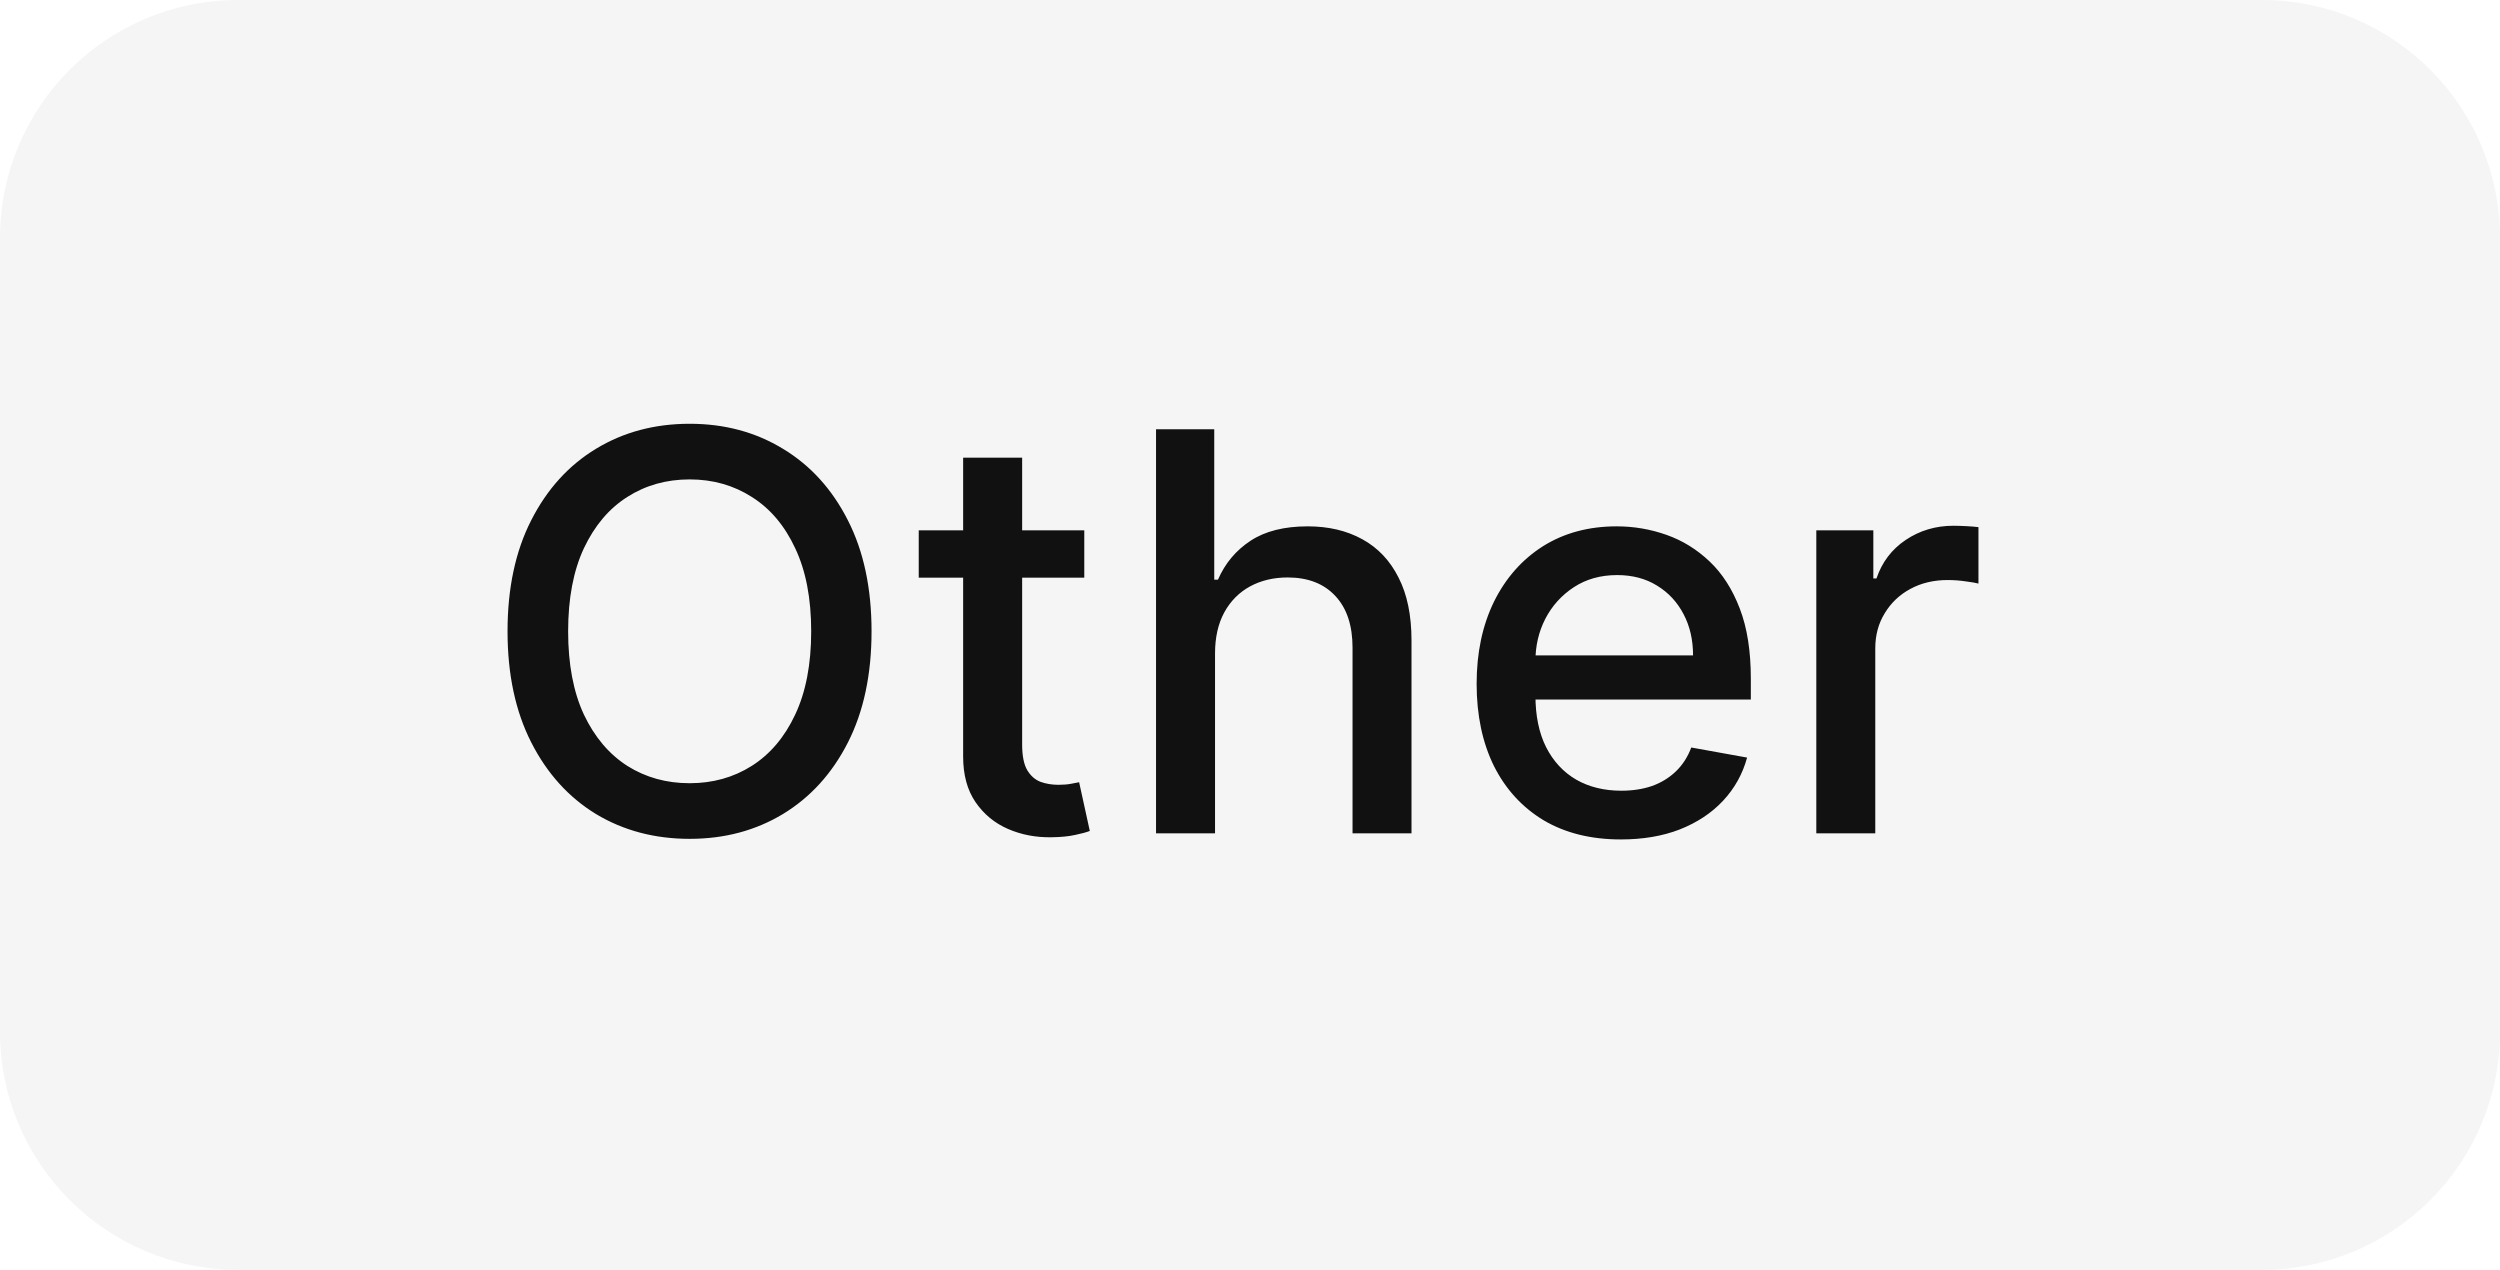 <svg width="63" height="32" viewBox="0 0 63 32" fill="none" xmlns="http://www.w3.org/2000/svg">
<path d="M0 6C0 2.686 2.686 0 6 0H57C60.314 0 63 2.686 63 6V26C63 29.314 60.314 32 57 32H6C2.686 32 0 29.314 0 26V6Z" fill="black" fill-opacity="0.04"/>
<path d="M21.963 15.909C21.963 16.996 21.764 17.931 21.366 18.713C20.969 19.492 20.424 20.092 19.731 20.513C19.041 20.93 18.258 21.139 17.379 21.139C16.498 21.139 15.71 20.93 15.018 20.513C14.328 20.092 13.785 19.49 13.387 18.708C12.989 17.926 12.79 16.993 12.79 15.909C12.79 14.822 12.989 13.889 13.387 13.11C13.785 12.328 14.328 11.728 15.018 11.31C15.71 10.889 16.498 10.679 17.379 10.679C18.258 10.679 19.041 10.889 19.731 11.31C20.424 11.728 20.969 12.328 21.366 13.11C21.764 13.889 21.963 14.822 21.963 15.909ZM20.442 15.909C20.442 15.081 20.308 14.383 20.039 13.816C19.774 13.246 19.409 12.815 18.945 12.523C18.485 12.229 17.963 12.081 17.379 12.081C16.793 12.081 16.269 12.229 15.808 12.523C15.348 12.815 14.983 13.246 14.714 13.816C14.449 14.383 14.317 15.081 14.317 15.909C14.317 16.738 14.449 17.437 14.714 18.007C14.983 18.574 15.348 19.005 15.808 19.3C16.269 19.591 16.793 19.737 17.379 19.737C17.963 19.737 18.485 19.591 18.945 19.3C19.409 19.005 19.774 18.574 20.039 18.007C20.308 17.437 20.442 16.738 20.442 15.909ZM27.324 13.364V14.557H23.152V13.364H27.324ZM24.271 11.534H25.758V18.758C25.758 19.046 25.801 19.263 25.887 19.409C25.973 19.552 26.084 19.649 26.22 19.702C26.359 19.752 26.51 19.777 26.672 19.777C26.792 19.777 26.896 19.769 26.986 19.752C27.075 19.736 27.145 19.722 27.194 19.712L27.463 20.94C27.377 20.974 27.254 21.007 27.095 21.04C26.936 21.076 26.737 21.096 26.498 21.099C26.107 21.106 25.743 21.037 25.405 20.891C25.067 20.745 24.793 20.519 24.584 20.215C24.375 19.91 24.271 19.527 24.271 19.066V11.534ZM30.619 16.466V21H29.132V10.818H30.599V14.607H30.693C30.872 14.195 31.146 13.869 31.514 13.627C31.881 13.385 32.362 13.264 32.955 13.264C33.479 13.264 33.936 13.372 34.327 13.587C34.722 13.803 35.027 14.124 35.242 14.552C35.461 14.976 35.57 15.506 35.57 16.143V21H34.084V16.322C34.084 15.762 33.94 15.327 33.651 15.019C33.363 14.708 32.962 14.552 32.448 14.552C32.097 14.552 31.782 14.626 31.504 14.776C31.229 14.925 31.011 15.143 30.852 15.432C30.697 15.717 30.619 16.062 30.619 16.466ZM40.845 21.154C40.093 21.154 39.445 20.993 38.901 20.672C38.361 20.347 37.943 19.891 37.648 19.305C37.357 18.715 37.211 18.024 37.211 17.232C37.211 16.449 37.357 15.76 37.648 15.163C37.943 14.567 38.354 14.101 38.881 13.766C39.412 13.432 40.032 13.264 40.741 13.264C41.172 13.264 41.589 13.335 41.994 13.478C42.398 13.62 42.761 13.844 43.082 14.149C43.404 14.454 43.657 14.85 43.843 15.337C44.029 15.821 44.121 16.41 44.121 17.102V17.629H38.051V16.516H42.665C42.665 16.125 42.585 15.778 42.426 15.477C42.267 15.172 42.043 14.931 41.755 14.756C41.47 14.58 41.135 14.492 40.751 14.492C40.333 14.492 39.968 14.595 39.657 14.8C39.349 15.003 39.11 15.268 38.941 15.596C38.775 15.921 38.693 16.274 38.693 16.655V17.525C38.693 18.035 38.782 18.47 38.961 18.827C39.143 19.185 39.397 19.459 39.722 19.648C40.046 19.833 40.426 19.926 40.86 19.926C41.142 19.926 41.399 19.886 41.631 19.807C41.863 19.724 42.063 19.601 42.232 19.439C42.401 19.276 42.531 19.076 42.62 18.837L44.027 19.091C43.914 19.505 43.712 19.868 43.42 20.18C43.132 20.488 42.769 20.728 42.332 20.901C41.898 21.07 41.402 21.154 40.845 21.154ZM45.771 21V13.364H47.208V14.577H47.287C47.426 14.166 47.672 13.843 48.023 13.607C48.377 13.369 48.779 13.249 49.226 13.249C49.319 13.249 49.428 13.253 49.554 13.259C49.683 13.266 49.785 13.274 49.857 13.284V14.706C49.798 14.689 49.692 14.671 49.539 14.651C49.387 14.628 49.234 14.617 49.082 14.617C48.73 14.617 48.417 14.691 48.142 14.84C47.87 14.986 47.655 15.19 47.496 15.452C47.337 15.71 47.257 16.005 47.257 16.337V21H45.771Z" fill="#111111"/>
</svg>
